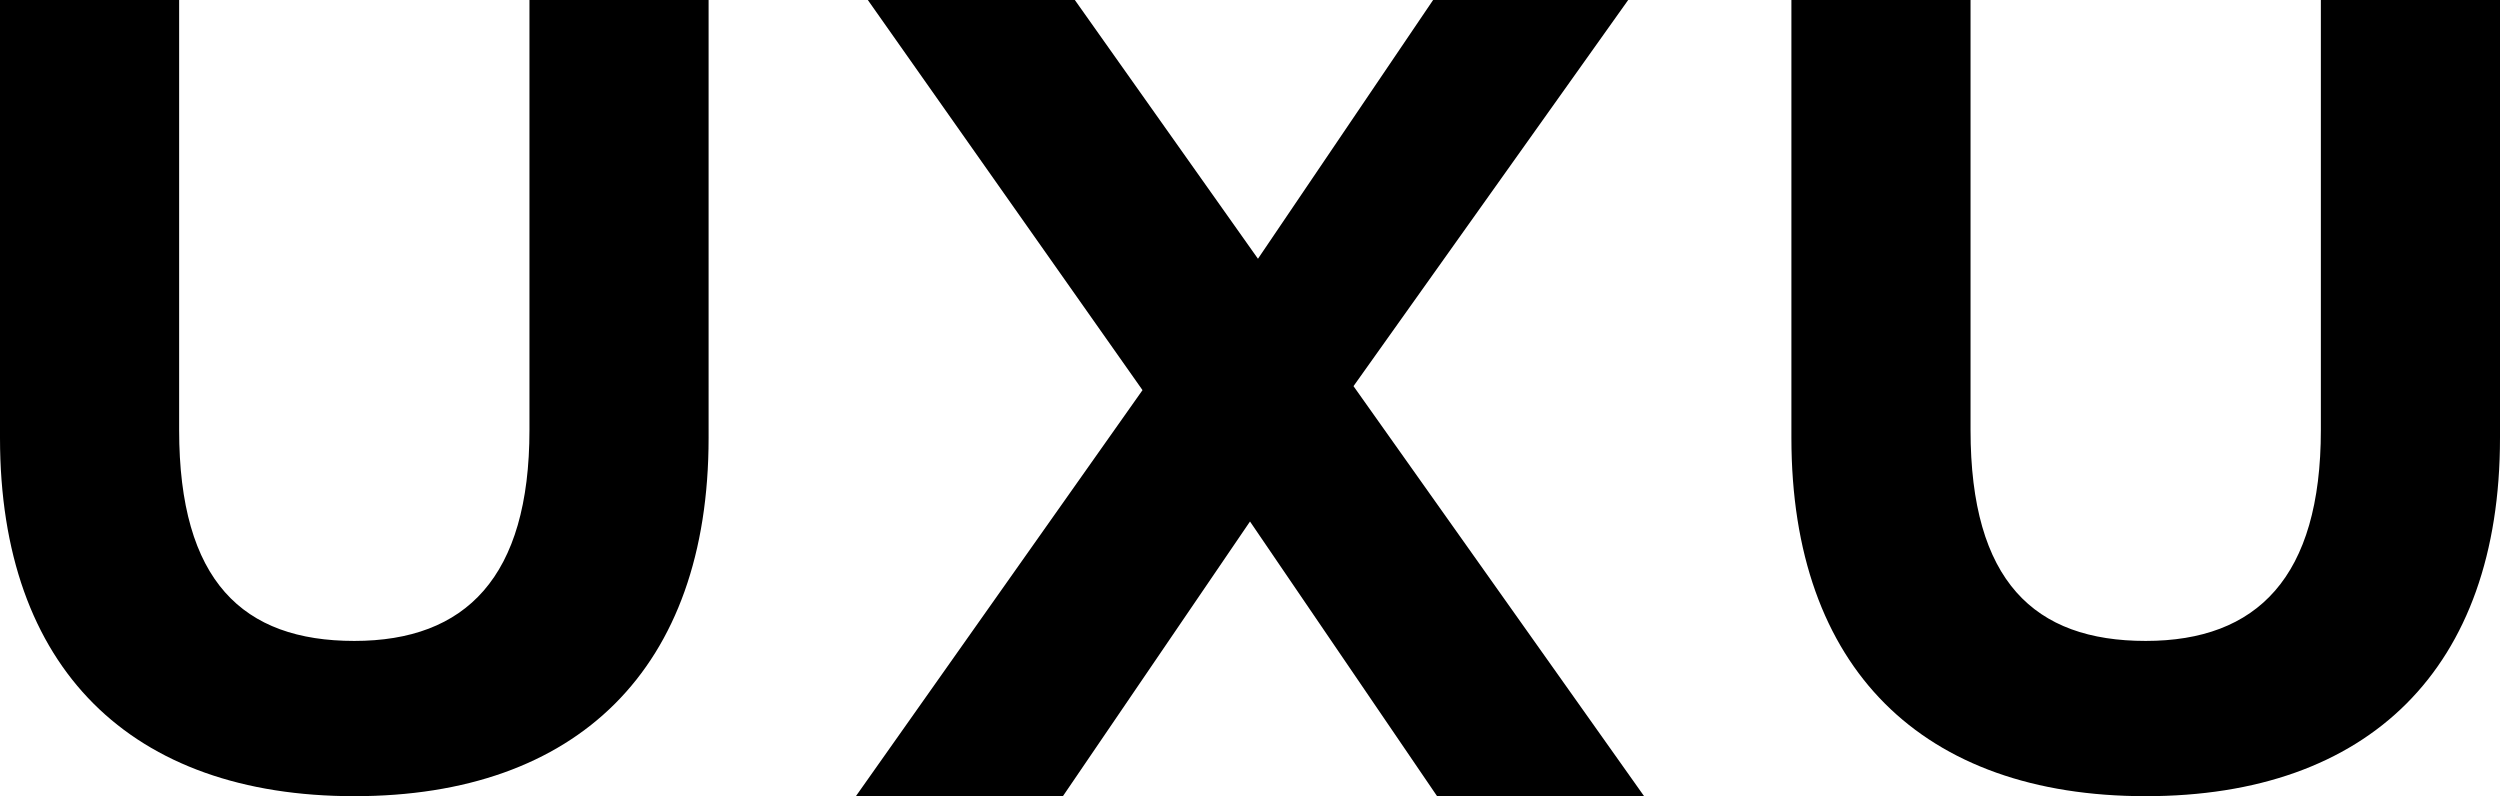 <?xml version="1.0" encoding="utf-8"?>
<!-- Generator: Adobe Illustrator 26.0.0, SVG Export Plug-In . SVG Version: 6.00 Build 0)  -->
<svg version="1.1" id="Layer_1" xmlns="http://www.w3.org/2000/svg" xmlns:xlink="http://www.w3.org/1999/xlink" 
	 viewBox="0 0 62.8 20">

<path id="Path_155"  d="M8.9,20c5.6,0,8.9-3.2,8.9-9V0h-4.5v10.8c0,3.7-1.6,5.3-4.4,5.3c-2.8,0-4.4-1.5-4.4-5.3V0H0v11
	C0,16.8,3.3,20,8.9,20z M41.3,20L34,9.7L40.9,0H36l-4.4,6.5L27,0h-5.2l6.9,9.8L21.5,20h5.2l4.7-6.9l4.7,6.9H41.3z M53.9,20
	c5.6,0,8.9-3.2,8.9-9V0h-4.5v10.8c0,3.7-1.6,5.3-4.4,5.3c-2.8,0-4.4-1.5-4.4-5.3V0H45v11C45,16.8,48.3,20,53.9,20z"/>
</svg>
